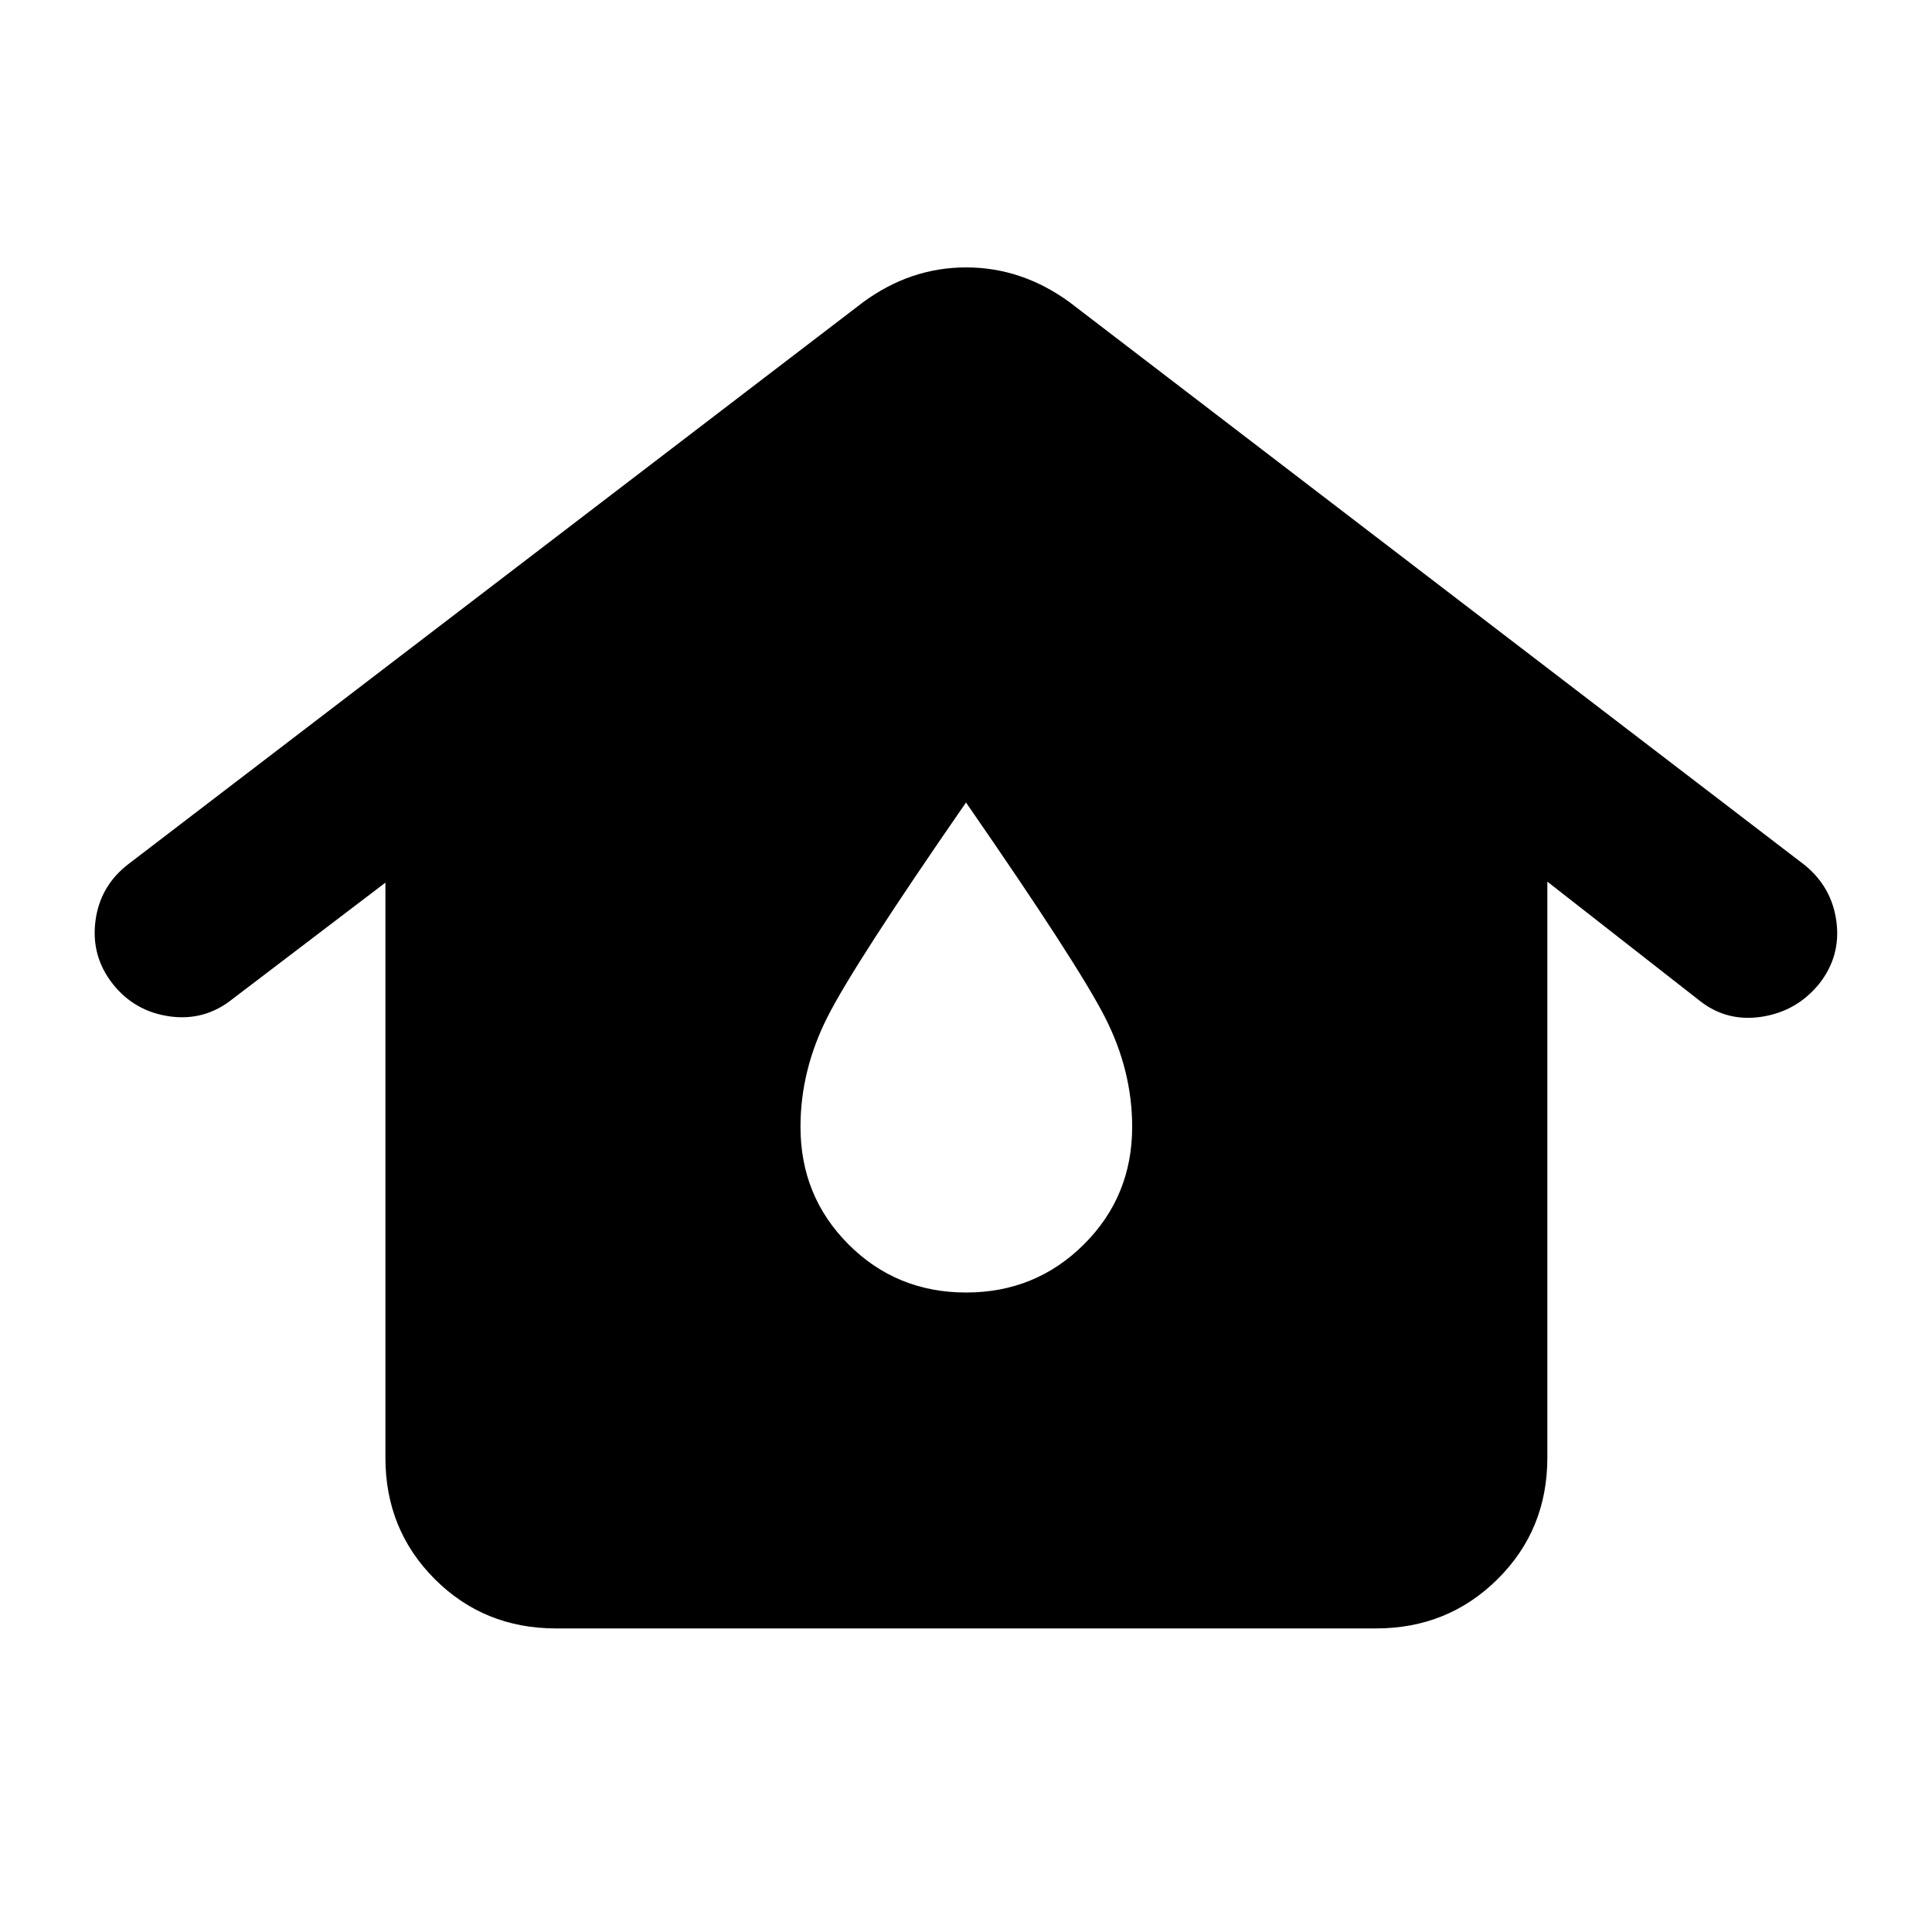 <svg xmlns="http://www.w3.org/2000/svg" height="40" viewBox="0 -960 960 960" width="40"><path d="M276.32-150.84q-35.78 0-60.29-24.52-24.52-24.52-24.52-60.29v-285.77l-75.92 57.78q-13.87 11.13-31.32 8.67-17.45-2.46-28.26-16.16-10.8-13.7-8.59-31.15 2.21-17.45 16.35-28.34l365.21-279.3q23.49-17.21 51.09-17.21 27.61 0 51.29 17.21l365.41 279.78q13.54 11.04 15.75 28.19 2.21 17.14-8.6 30.82-11.14 13.7-28.6 16.36t-30.97-8.14l-75.48-59.01v286.27q0 35.77-24.71 60.29-24.7 24.52-60.48 24.52H276.32Zm203.72-166.92q34.53 0 58.53-23.89t24-58.43q0-27.97-13.51-54.45-13.51-26.48-69.06-106.71-55.55 80.23-68.9 106.71-13.34 26.48-13.34 54.45 0 34.54 23.88 58.43t58.4 23.89Z"/></svg>